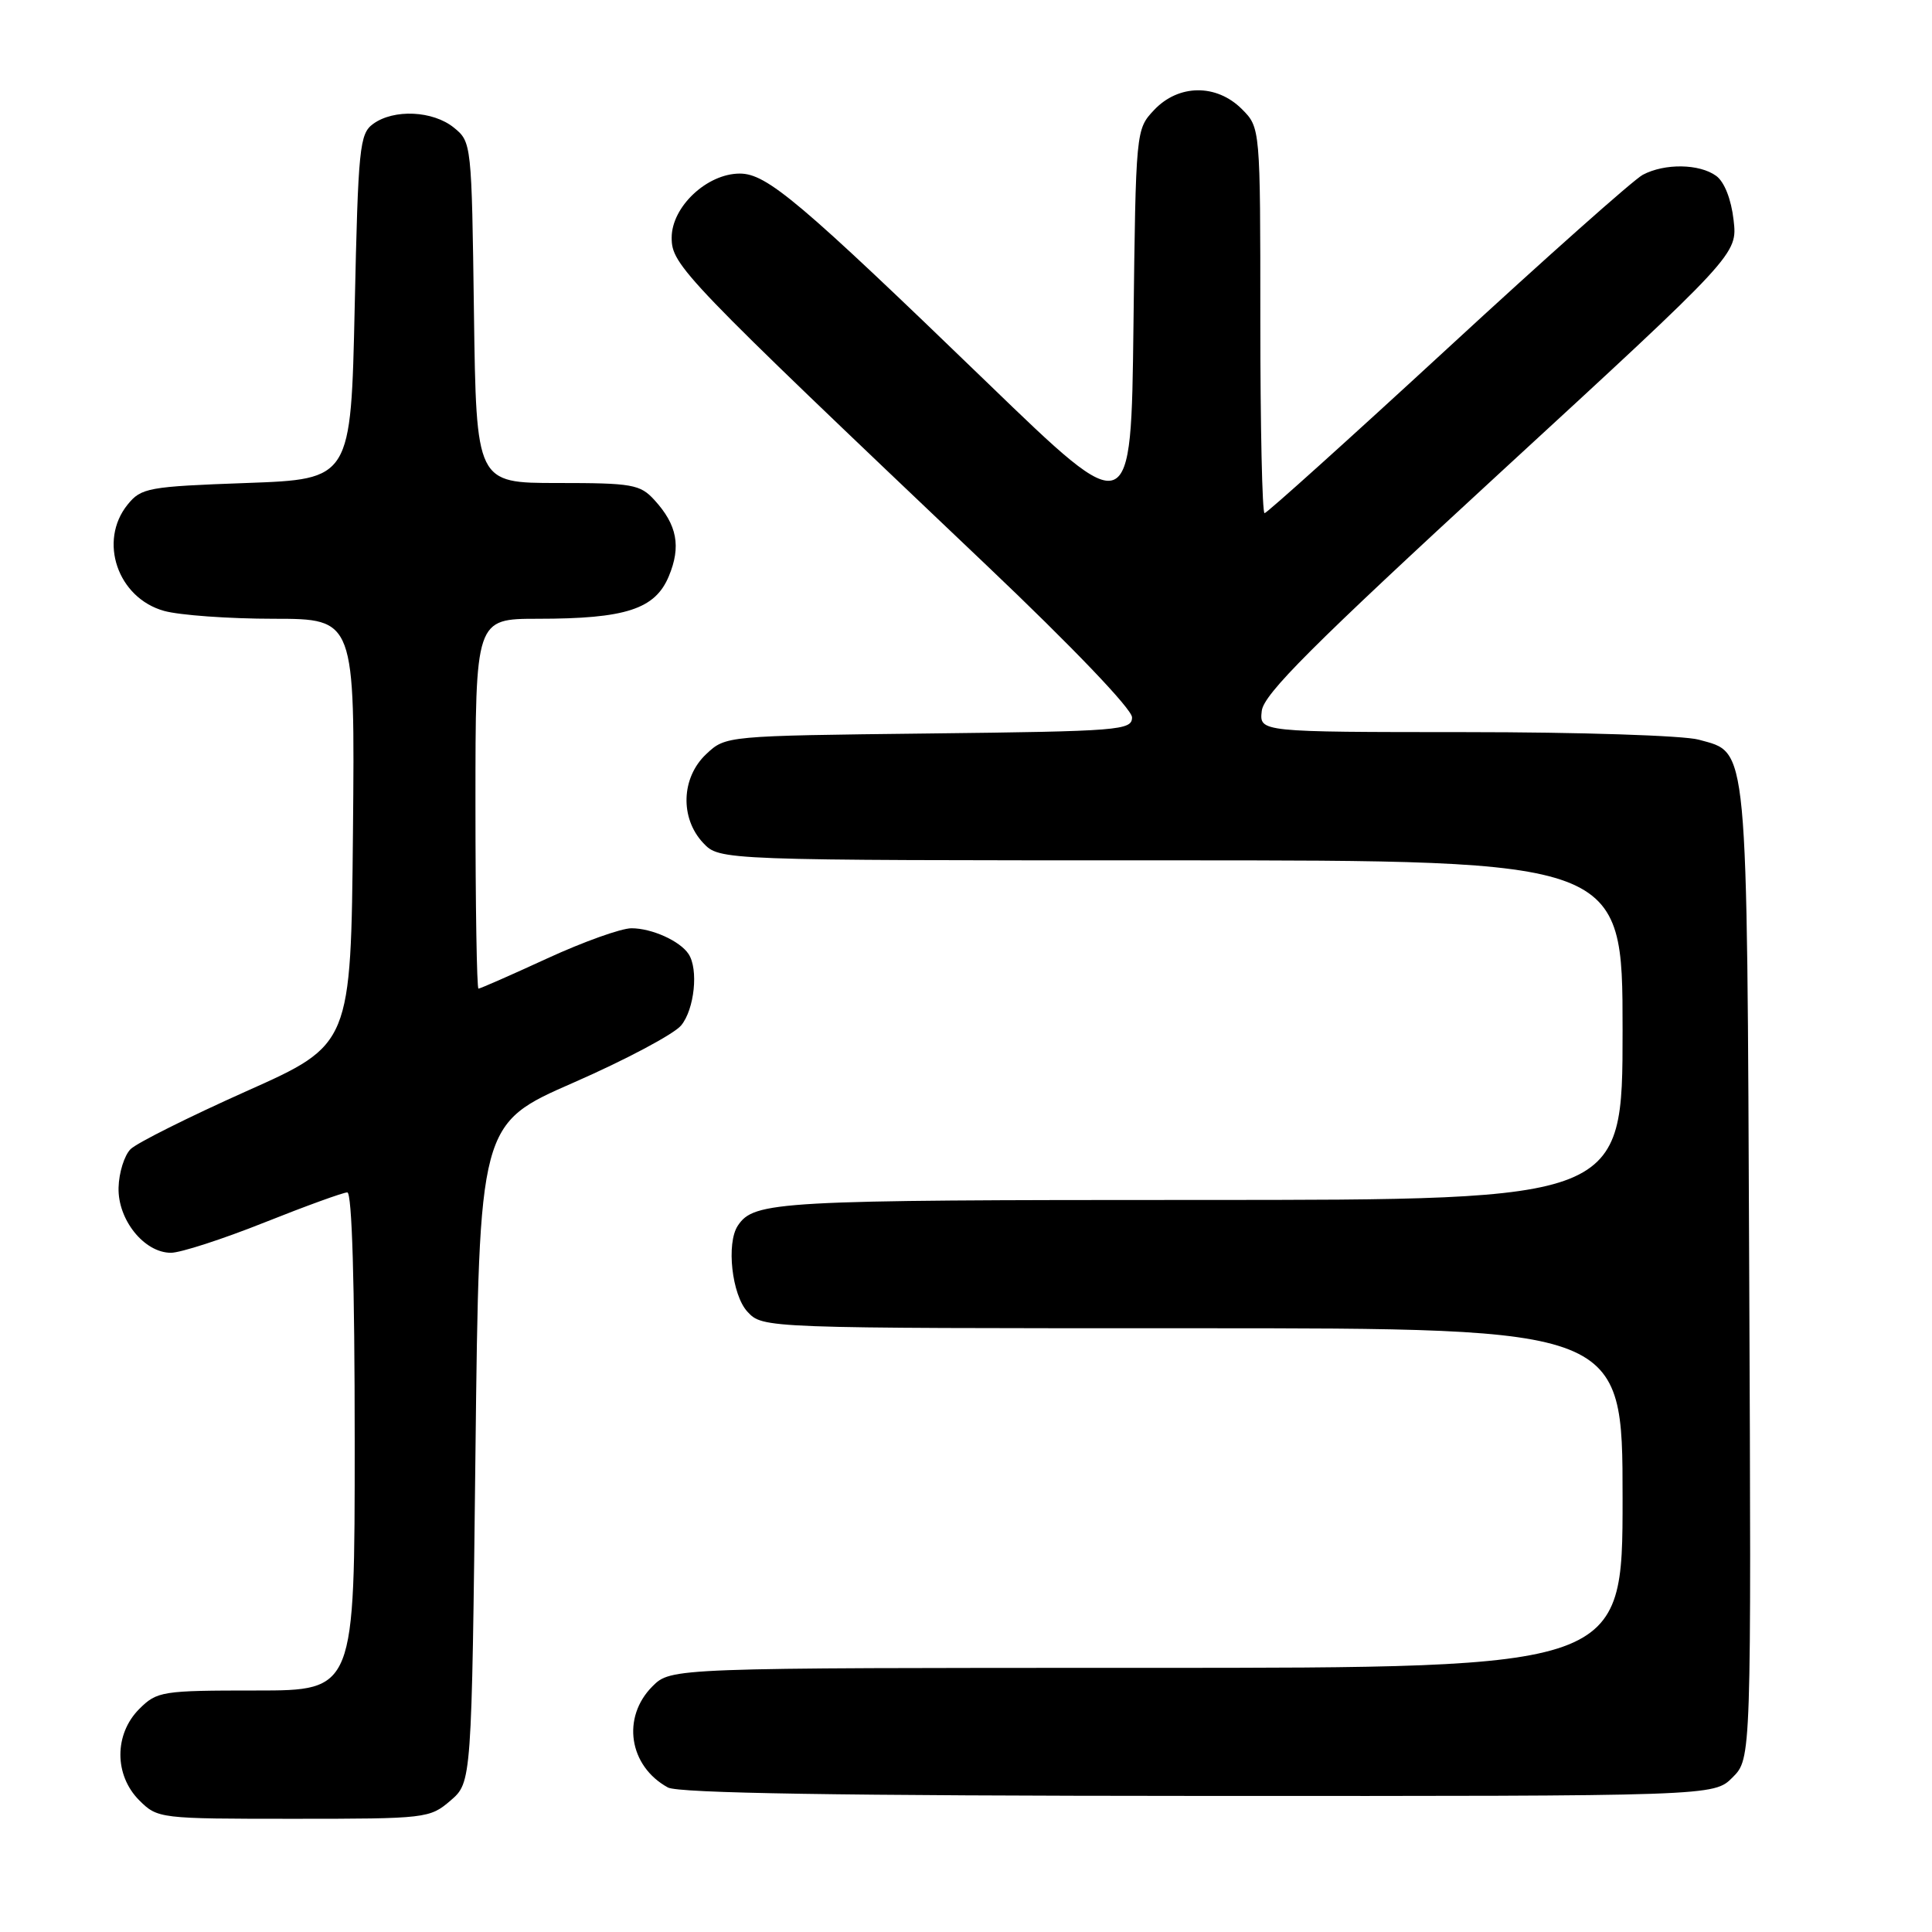 <?xml version="1.0" encoding="UTF-8" standalone="no"?>
<!DOCTYPE svg PUBLIC "-//W3C//DTD SVG 1.1//EN" "http://www.w3.org/Graphics/SVG/1.1/DTD/svg11.dtd" >
<svg xmlns="http://www.w3.org/2000/svg" xmlns:xlink="http://www.w3.org/1999/xlink" version="1.1" viewBox="0 0 256 256">
 <g >
 <path fill="currentColor"
d=" M 59.69 238.59 C 62.50 236.17 62.50 236.17 63.00 192.55 C 63.50 148.92 63.50 148.92 76.00 143.45 C 82.88 140.44 89.29 137.03 90.25 135.88 C 92.02 133.75 92.58 128.41 91.23 126.40 C 90.08 124.67 86.36 123.00 83.67 123.00 C 82.31 123.00 77.28 124.80 72.50 127.00 C 67.72 129.20 63.62 131.00 63.40 131.00 C 63.18 131.00 63.00 119.97 63.00 106.50 C 63.00 82.00 63.00 82.00 71.25 81.99 C 82.91 81.99 86.80 80.72 88.62 76.36 C 90.27 72.41 89.73 69.55 86.71 66.25 C 84.82 64.18 83.77 64.00 73.88 64.00 C 63.11 64.00 63.11 64.00 62.80 41.41 C 62.50 19.05 62.48 18.80 60.14 16.91 C 57.36 14.66 52.18 14.42 49.44 16.42 C 47.64 17.73 47.46 19.54 47.00 40.67 C 46.50 63.50 46.50 63.50 32.66 64.00 C 19.62 64.47 18.71 64.64 16.91 66.86 C 13.00 71.70 15.59 79.24 21.75 80.95 C 23.81 81.52 30.34 81.99 36.27 81.99 C 47.03 82.00 47.03 82.00 46.77 110.20 C 46.50 138.41 46.50 138.41 32.65 144.59 C 25.03 148.00 18.12 151.45 17.30 152.27 C 16.48 153.09 15.76 155.38 15.71 157.36 C 15.59 161.62 19.11 166.00 22.65 166.00 C 23.92 166.00 29.48 164.20 35.00 162.00 C 40.52 159.80 45.48 158.00 46.02 158.00 C 46.64 158.00 47.00 170.12 47.00 191.00 C 47.00 224.00 47.00 224.00 33.95 224.00 C 21.44 224.00 20.81 224.10 18.45 226.45 C 15.12 229.79 15.12 235.21 18.45 238.55 C 20.88 240.97 21.13 241.00 38.90 241.00 C 56.47 241.00 56.95 240.94 59.69 238.59 Z  M 229.57 235.52 C 232.06 233.03 232.06 233.03 231.78 168.77 C 231.47 97.52 231.69 99.84 225.09 98.01 C 223.11 97.46 209.26 97.01 194.19 97.01 C 166.87 97.00 166.87 97.00 167.19 94.20 C 167.44 91.98 173.88 85.54 198.86 62.55 C 230.23 33.69 230.23 33.69 229.71 29.16 C 229.40 26.41 228.49 24.10 227.41 23.31 C 225.19 21.69 220.59 21.62 217.68 23.16 C 216.48 23.79 204.84 34.14 191.81 46.16 C 178.78 58.17 167.86 68.00 167.56 68.00 C 167.25 68.00 167.00 56.50 167.00 42.45 C 167.00 16.91 167.00 16.91 164.55 14.45 C 161.18 11.09 156.16 11.14 152.92 14.58 C 150.51 17.15 150.50 17.21 150.19 43.14 C 149.88 69.12 149.88 69.12 130.93 50.81 C 105.94 26.66 101.61 23.00 98.03 23.00 C 93.68 23.00 89.00 27.40 89.00 31.49 C 89.00 35.14 90.40 36.60 130.75 74.93 C 142.10 85.71 150.00 93.97 150.00 95.05 C 150.00 96.77 148.40 96.90 123.08 97.19 C 96.16 97.50 96.16 97.50 93.58 99.92 C 90.26 103.04 90.08 108.39 93.17 111.69 C 95.35 114.00 95.35 114.00 155.17 114.00 C 215.00 114.00 215.00 114.00 215.00 136.50 C 215.00 159.00 215.00 159.00 158.93 159.00 C 102.91 159.00 99.92 159.17 97.77 162.40 C 96.21 164.73 96.98 171.60 99.04 173.81 C 101.08 176.00 101.08 176.00 158.04 176.00 C 215.00 176.00 215.00 176.00 215.00 198.50 C 215.00 221.00 215.00 221.00 151.95 221.00 C 88.91 221.00 88.91 221.00 86.45 223.45 C 82.34 227.57 83.33 234.02 88.50 236.85 C 89.89 237.61 111.30 237.95 158.80 237.97 C 227.09 238.00 227.09 238.00 229.57 235.52 Z "/>
</g>
</svg>